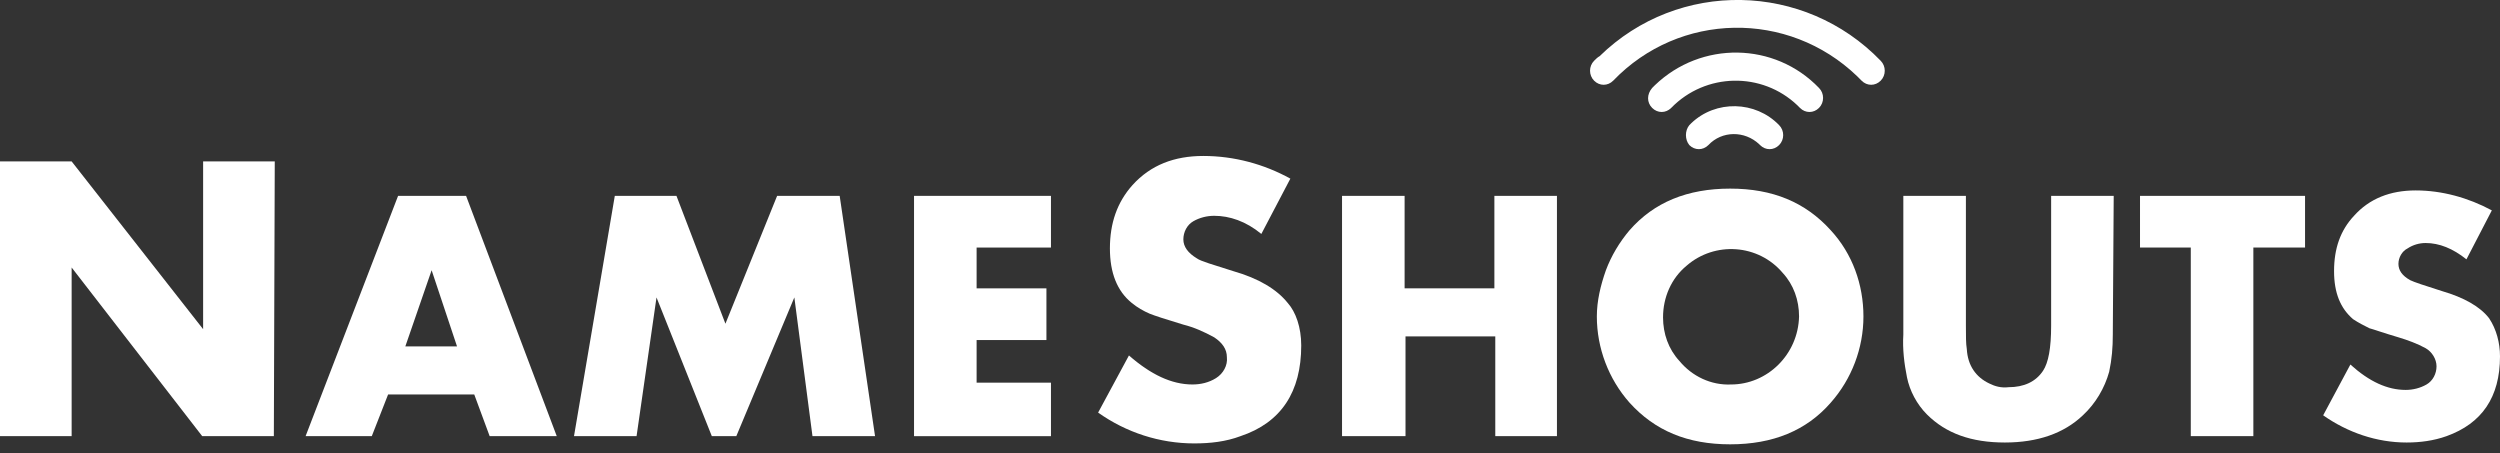 <?xml version="1.0" encoding="utf-8"?>
<!-- Generator: Adobe Illustrator 21.1.0, SVG Export Plug-In . SVG Version: 6.00 Build 0)  -->
<svg version="1.1" id="Layer_1" xmlns="http://www.w3.org/2000/svg" xmlns:xlink="http://www.w3.org/1999/xlink" x="0px" y="0px"
	 viewBox="0 0 275.7 50" style="enable-background:new 0 0 275.7 50;" xml:space="preserve">
<rect x="0" y="0" width="275.7" height="50" fill="#333333" stroke="none"/>
<style type="text/css">
	.st0{fill:#FFFFFF;}
</style>
<g id="Layer_1_1_">
	<g>
		<g id="g3_1_">
			<path id="path5_1_" class="st0" d="M30.2,48.1h-7.9L7.9,29.5v18.6H0V17.8h7.9l14.5,18.5V17.8h7.9L30.2,48.1L30.2,48.1z"/>
			<path id="path7_1_" class="st0" d="M61.4,48.1H54l-1.7-4.6h-9.5L41,48.1h-7.3l10.2-26.5h7.5L61.4,48.1z M50.4,38.2l-2.8-8.4
				l-2.9,8.4H50.4z"/>
			<path id="path9_1_" class="st0" d="M96.5,48.1h-6.9l-2-15.3l-6.4,15.3h-2.7l-6.1-15.3l-2.2,15.3h-6.9l4.5-26.5h6.8L80,35.7
				l5.7-14.1h6.9L96.5,48.1z"/>
			<path id="path11_1_" class="st0" d="M115.9,48.1h-15.1V21.6h15.1v5.7h-8.2v4.5h7.7v5.7h-7.7v4.7h8.2V48.1L115.9,48.1z"/>
		</g>
		<g id="g13_1_">
			<path id="path15_1_" class="st0" d="M143.5,38.1c0,5.1-2.2,8.5-6.7,10c-1.6,0.6-3.3,0.8-5.1,0.8c-3.8,0-7.5-1.2-10.6-3.4l3.4-6.3
				c2.4,2.1,4.7,3.2,7,3.2c0.9,0,1.8-0.2,2.6-0.7s1.3-1.4,1.2-2.3c0-0.9-0.5-1.6-1.4-2.2c-1.1-0.6-2.2-1.1-3.4-1.4
				c-2-0.6-3.2-1-3.7-1.2c-0.7-0.3-1.4-0.7-2-1.2c-1.6-1.3-2.4-3.3-2.4-6c0-2.8,0.8-5.1,2.5-7c2-2.2,4.6-3.2,7.8-3.2
				c3.4,0,6.7,0.9,9.6,2.5l-3.2,6.1c-1.7-1.4-3.5-2-5.2-2c-0.8,0-1.6,0.2-2.3,0.6s-1.1,1.2-1.1,2s0.5,1.5,1.5,2.1
				c0.4,0.3,1.8,0.7,4,1.4c2.8,0.8,4.8,2,6,3.5C142.9,34.4,143.5,36.1,143.5,38.1z"/>
			<path id="path17_1_" class="st0" d="M171.8,48.1h-6.9v-11H155v11h-7V21.6h6.9v10.2h9.9V21.6h6.9v26.5H171.8z"/>
			<path id="path19_1_" class="st0" d="M205.5,34.9c0,3.5-1.3,6.9-3.6,9.5c-2.7,3.1-6.4,4.6-11.1,4.6c-4.7,0-8.3-1.5-11.1-4.6
				c-2.3-2.6-3.6-6-3.6-9.5c0-1.7,0.4-3.4,1-5.1c0.6-1.6,1.5-3.1,2.6-4.4c2.7-3.1,6.4-4.6,11.1-4.6s8.3,1.5,11.1,4.6
				C204.3,28,205.5,31.4,205.5,34.9z M198.4,34.9c0-1.8-0.6-3.5-1.8-4.8c-2.7-3.2-7.5-3.5-10.6-0.8c-1.7,1.4-2.6,3.5-2.6,5.7
				c0,1.8,0.6,3.5,1.8,4.8c1.4,1.7,3.5,2.7,5.7,2.6C194.9,42.4,198.3,39.1,198.4,34.9C198.4,35,198.4,35,198.4,34.9z"/>
			<path id="path21_1_" class="st0" d="M233,36.9c0,1.4-0.1,2.7-0.4,4.1c-0.5,1.8-1.5,3.5-2.9,4.8c-2.1,2-5,3-8.6,3
				c-3.7,0-6.5-1-8.6-3.1c-1.1-1.1-1.9-2.6-2.2-4.1s-0.5-3.1-0.4-4.7V21.6h6.9v14.3c0,1.2,0,2,0.1,2.6c0.1,1.8,1,3.1,2.5,3.8
				c0.6,0.3,1.3,0.5,2.1,0.4c1.7,0,3-0.6,3.8-1.8c0.6-0.9,0.9-2.5,0.9-5V21.6h6.9L233,36.9L233,36.9L233,36.9z"/>
			<path id="path23_1_" class="st0" d="M254.2,27.3h-5.7v20.8h-6.9V27.3H236v-5.7h18.2V27.3L254.2,27.3z"/>
			<path id="path25_1_" class="st0" d="M275.7,39.3c0,4.5-2,7.4-5.9,8.8c-1.4,0.5-2.9,0.7-4.4,0.7c-3.3,0-6.5-1.1-9.2-3l3-5.6
				c2.1,1.9,4.1,2.8,6.1,2.8c0.8,0,1.6-0.2,2.3-0.6c0.7-0.4,1.1-1.2,1.1-2s-0.5-1.6-1.2-2c-0.9-0.5-2-0.9-3-1.2
				c-1.7-0.5-2.8-0.9-3.2-1c-0.6-0.3-1.2-0.6-1.8-1c-1.4-1.2-2.1-2.9-2.1-5.3c0-2.5,0.7-4.5,2.2-6.1c1.7-1.9,4-2.8,6.8-2.8
				c2.9,0,5.8,0.8,8.4,2.2l-2.8,5.4c-1.5-1.2-3-1.8-4.5-1.8c-0.7,0-1.4,0.2-2,0.6c-0.6,0.3-1,1-1,1.7s0.4,1.3,1.3,1.8
				c0.4,0.2,1.6,0.6,3.5,1.2c2.4,0.7,4.2,1.7,5.2,3C275.3,36.3,275.7,37.8,275.7,39.3z"/>
		</g>
		<g id="g4169_1_">
			<path id="path5-0_1_" class="st0" d="M182.2,11.9c0.6,0.6,1.5,0.6,2.1,0l0,0c3.8-3.9,10-4,13.9-0.3c0.1,0.1,0.2,0.2,0.3,0.3
				c0.6,0.6,1.5,0.6,2.1,0l0,0c0.6-0.6,0.6-1.6,0-2.2c-4.9-5.1-13-5.2-18.1-0.3c-0.1,0.1-0.2,0.2-0.3,0.3
				C181.6,10.4,181.6,11.3,182.2,11.9L182.2,11.9L182.2,11.9z"/>
			<path id="path7-6_1_" class="st0" d="M186.3,16c0.6,0.6,1.5,0.6,2.1,0l0,0c1.5-1.6,4-1.6,5.6-0.1l0.1,0.1c0.6,0.6,1.5,0.6,2.1,0
				l0,0c0.6-0.6,0.6-1.6,0-2.2c-2.6-2.7-7-2.8-9.7-0.2c-0.1,0.1-0.1,0.1-0.2,0.2C185.8,14.4,185.8,15.4,186.3,16L186.3,16z"/>
			<path id="path9-2_1_" class="st0" d="M175.8,6.7c-0.6,0.6-0.6,1.6,0,2.2c0.6,0.6,1.5,0.6,2.1,0l0,0c7.3-7.6,19.3-7.8,26.9-0.5
				c0.2,0.2,0.3,0.3,0.5,0.5c0.6,0.6,1.5,0.6,2.1,0l0,0c0.6-0.6,0.6-1.6,0-2.2c-8.4-8.7-22.3-9-31-0.5C176.2,6.3,176,6.5,175.8,6.7
				L175.8,6.7L175.8,6.7z"/>
		</g>
	</g>
</g>
<g id="Layer_2">
</g>
</svg>
